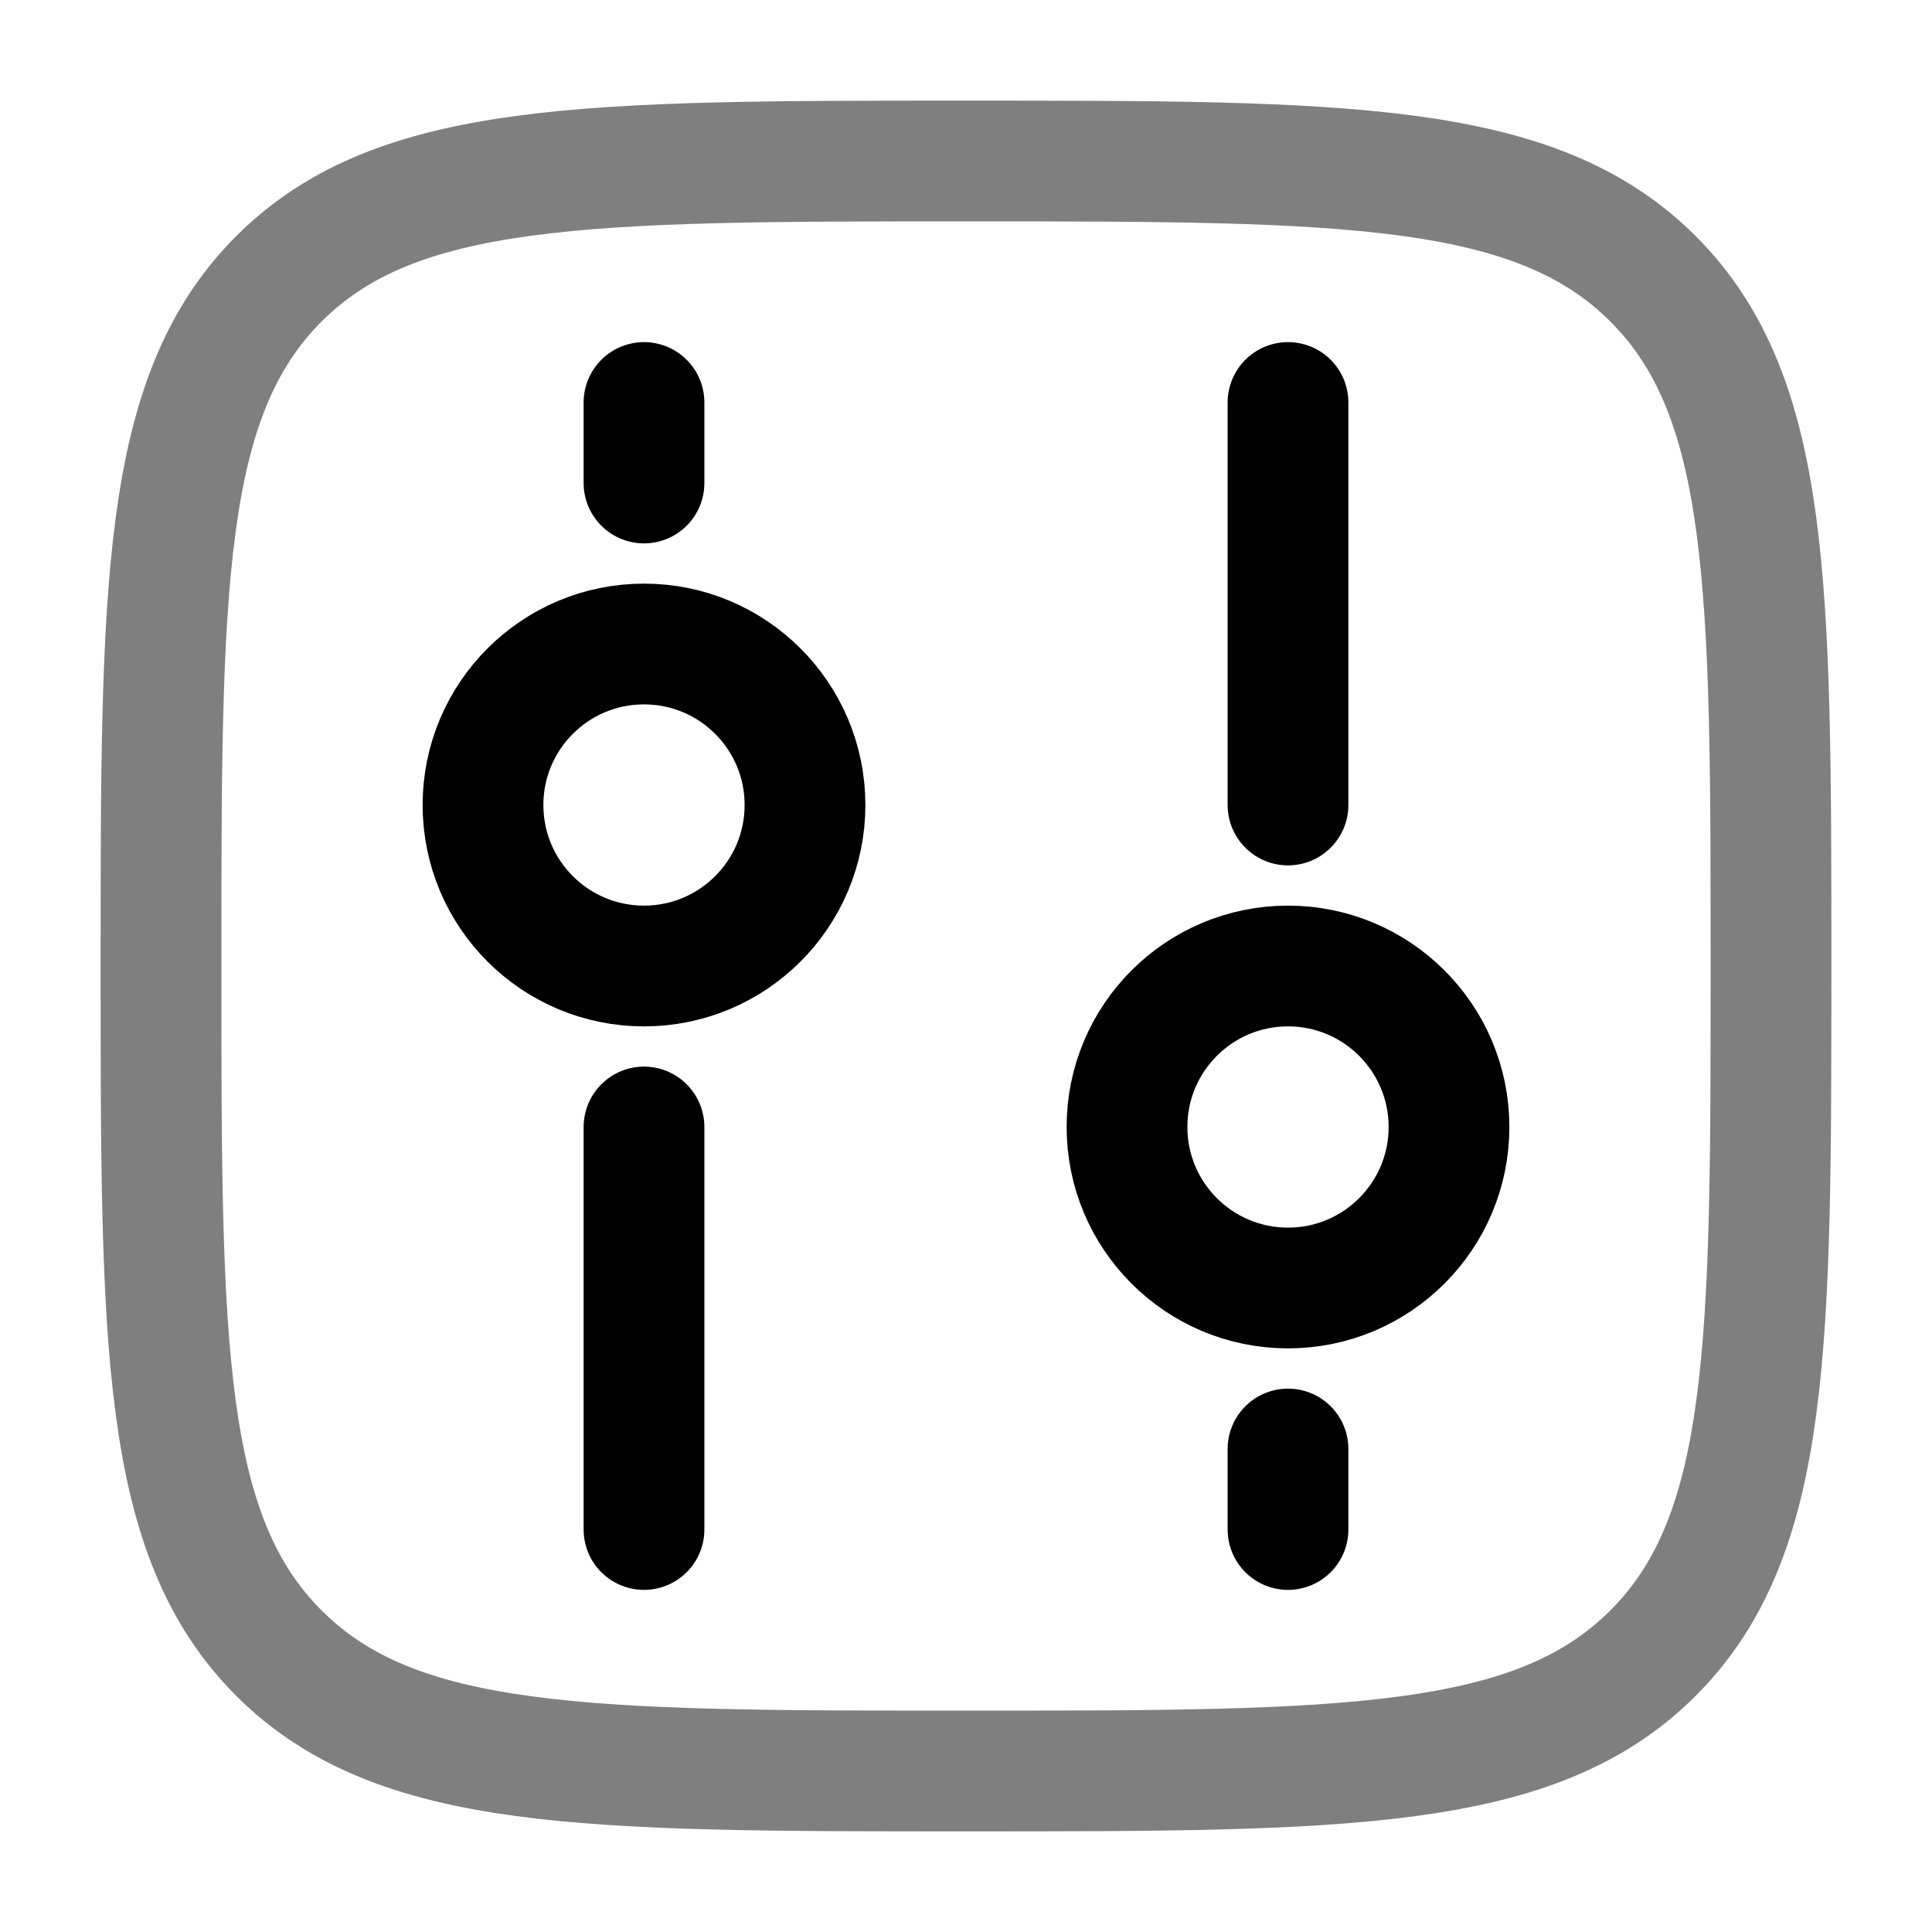 <svg width="24" height="24" viewBox="0 0 24 24" fill="none" xmlns="http://www.w3.org/2000/svg">
    <path opacity="0.5" d="M2 12C2 7.286 2 4.929 3.464 3.464C4.929 2 7.286 2 12 2C16.714 2 19.071 2 20.535 3.464C22 4.929 22 7.286 22 12C22 16.714 22 19.071 20.535 20.535C19.071 22 16.714 22 12 22C7.286 22 4.929 22 3.464 20.535C2 19.071 2 16.714 2 12Z" stroke="black" stroke-width="1.5"/>
    <circle cx="8" cy="10" r="2" stroke="black" stroke-width="1.5"/>
    <circle r="2" transform="matrix(1 0 0 -1 16 14)" stroke="black" stroke-width="1.5"/>
    <path d="M8 14V19" stroke="black" stroke-width="1.5" stroke-linecap="round"/>
    <path d="M16 10V5" stroke="black" stroke-width="1.5" stroke-linecap="round"/>
    <path d="M8 5V6" stroke="black" stroke-width="1.5" stroke-linecap="round"/>
    <path d="M16 19V18" stroke="black" stroke-width="1.5" stroke-linecap="round"/>
</svg>
